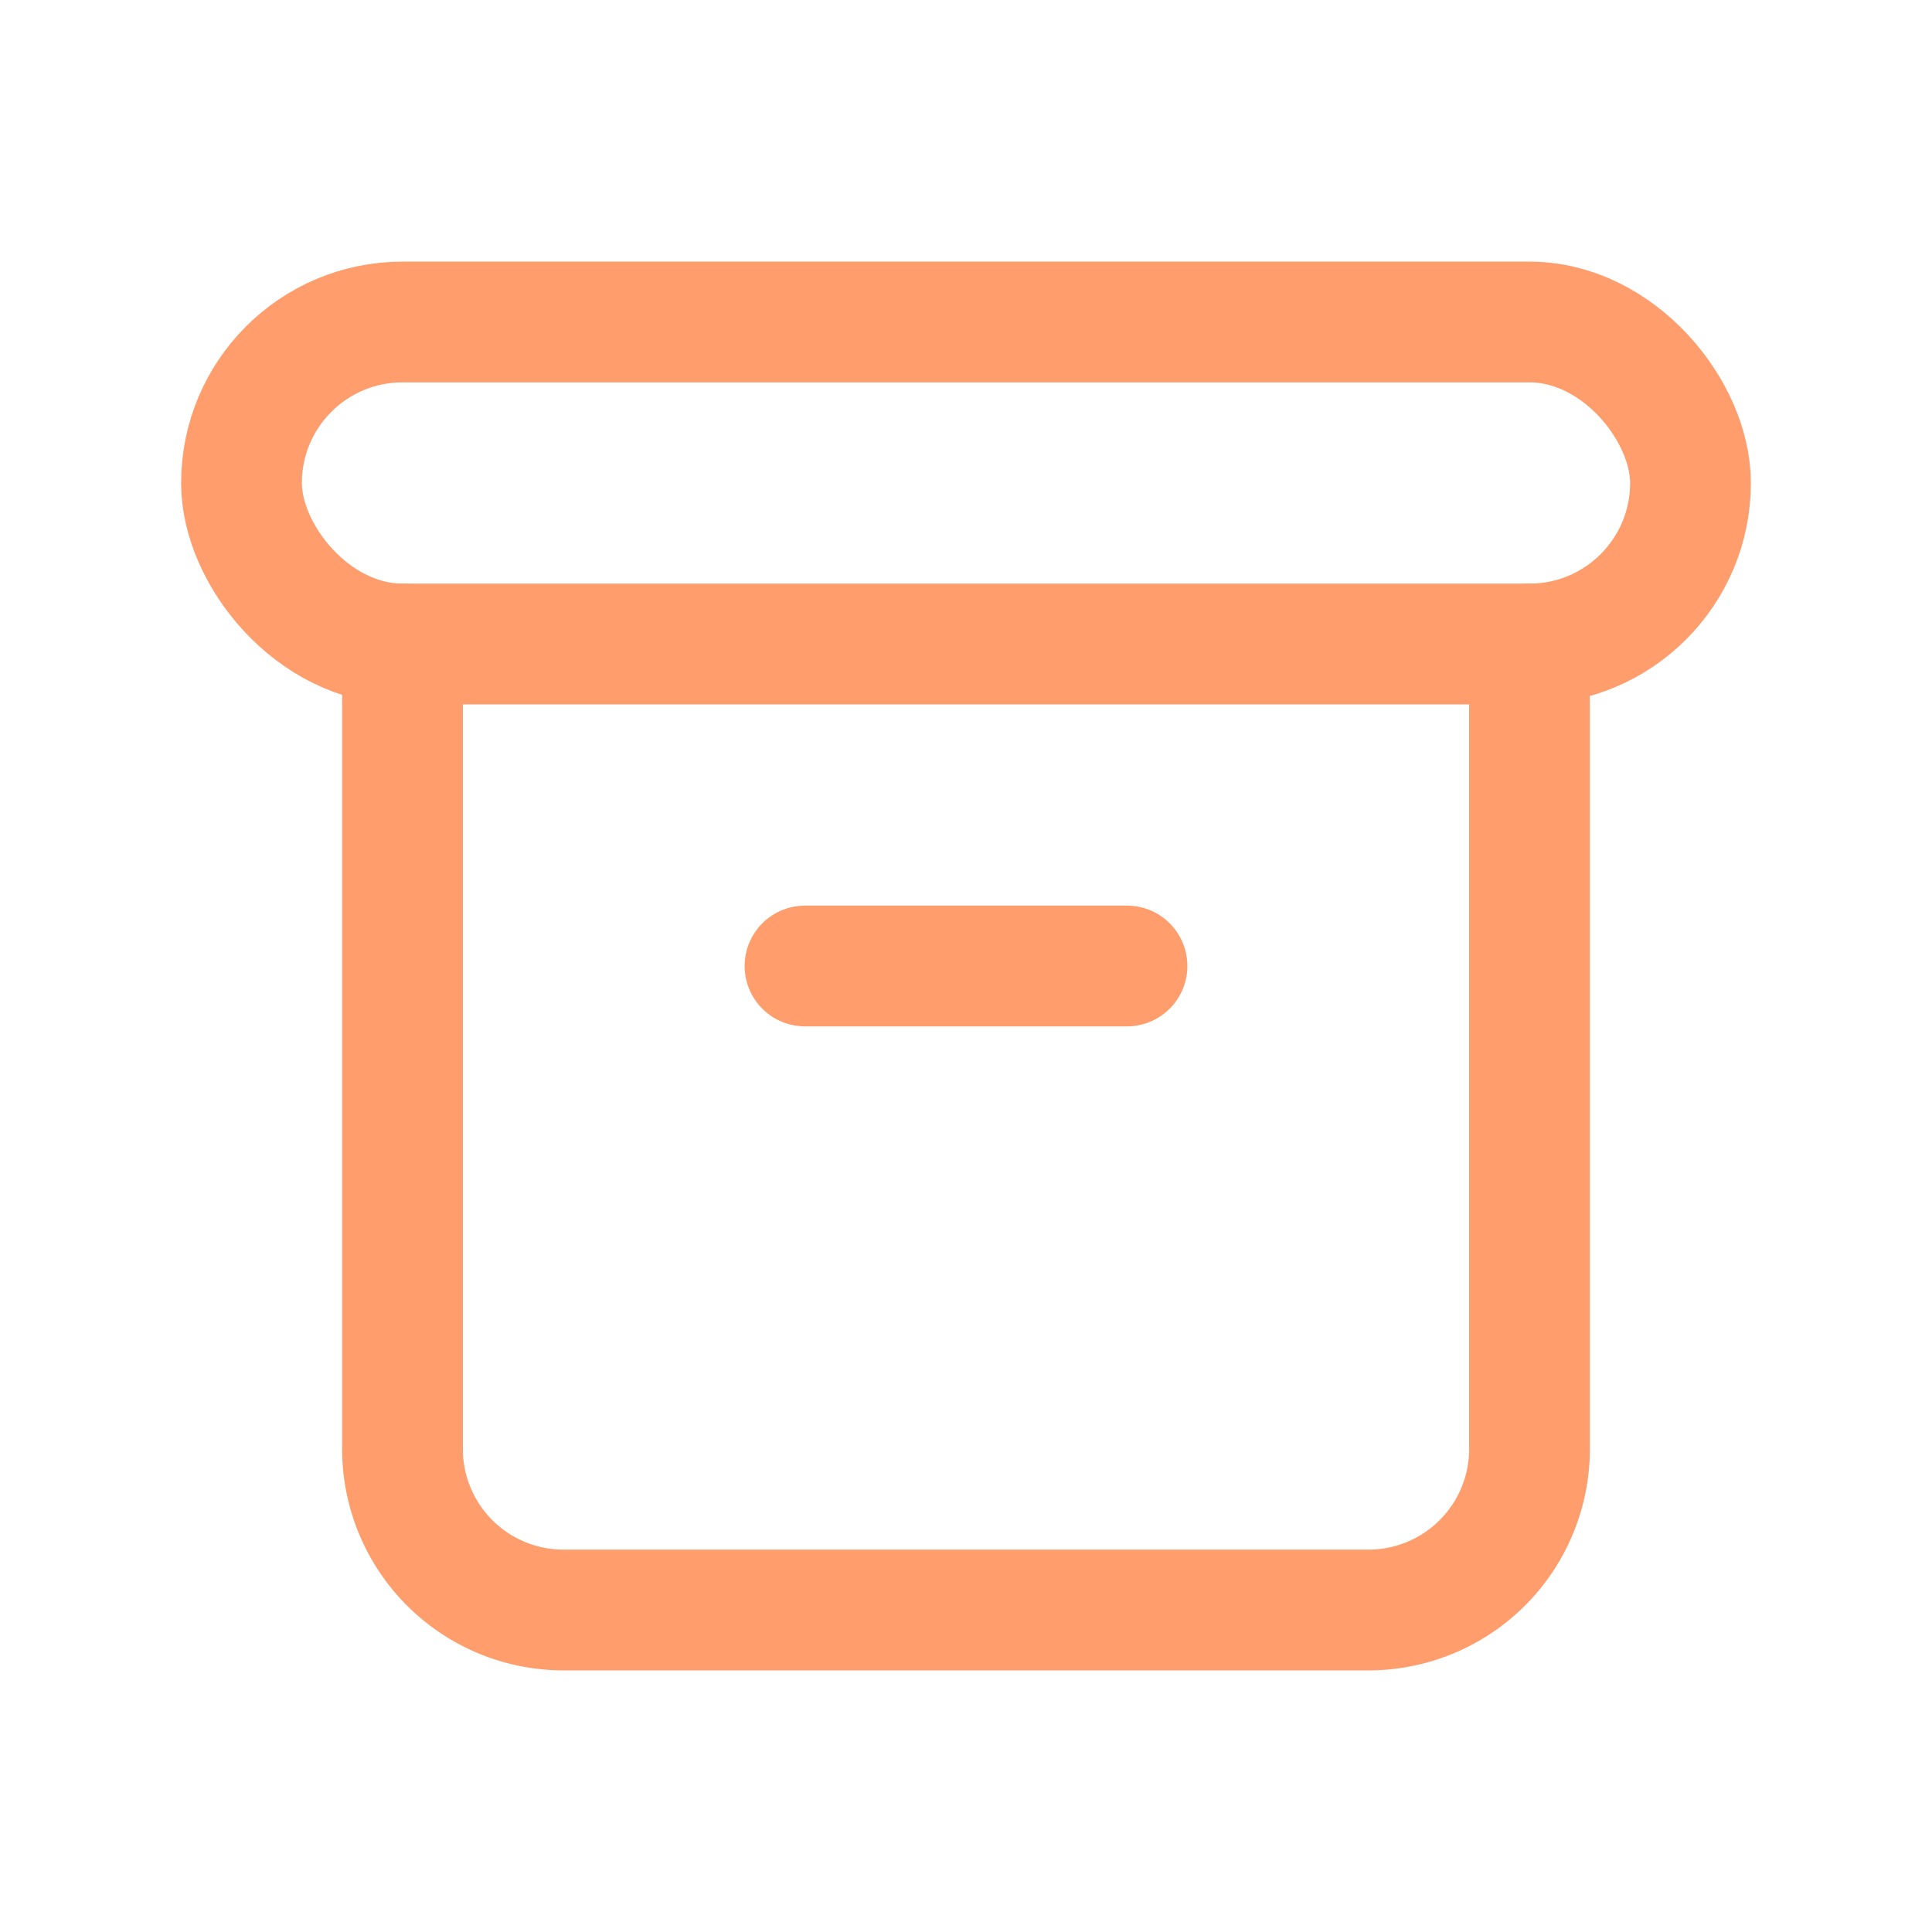 <svg xmlns="http://www.w3.org/2000/svg" width="24" height="24" viewBox="0 0 24 24"><defs><style>.a,.b{fill:none;}.b{stroke:#ff9d6c;stroke-linecap:round;stroke-linejoin:round;stroke-width:1.5px;}</style></defs><path class="a" d="M0,0H24V24H0Z"/><rect class="b" width="18" height="4" rx="2" transform="translate(3 4)"/><path class="b" d="M5,8V18a2,2,0,0,0,2,2H17a2,2,0,0,0,2-2V8"/><line class="b" x2="4" transform="translate(10 12)"/></svg>